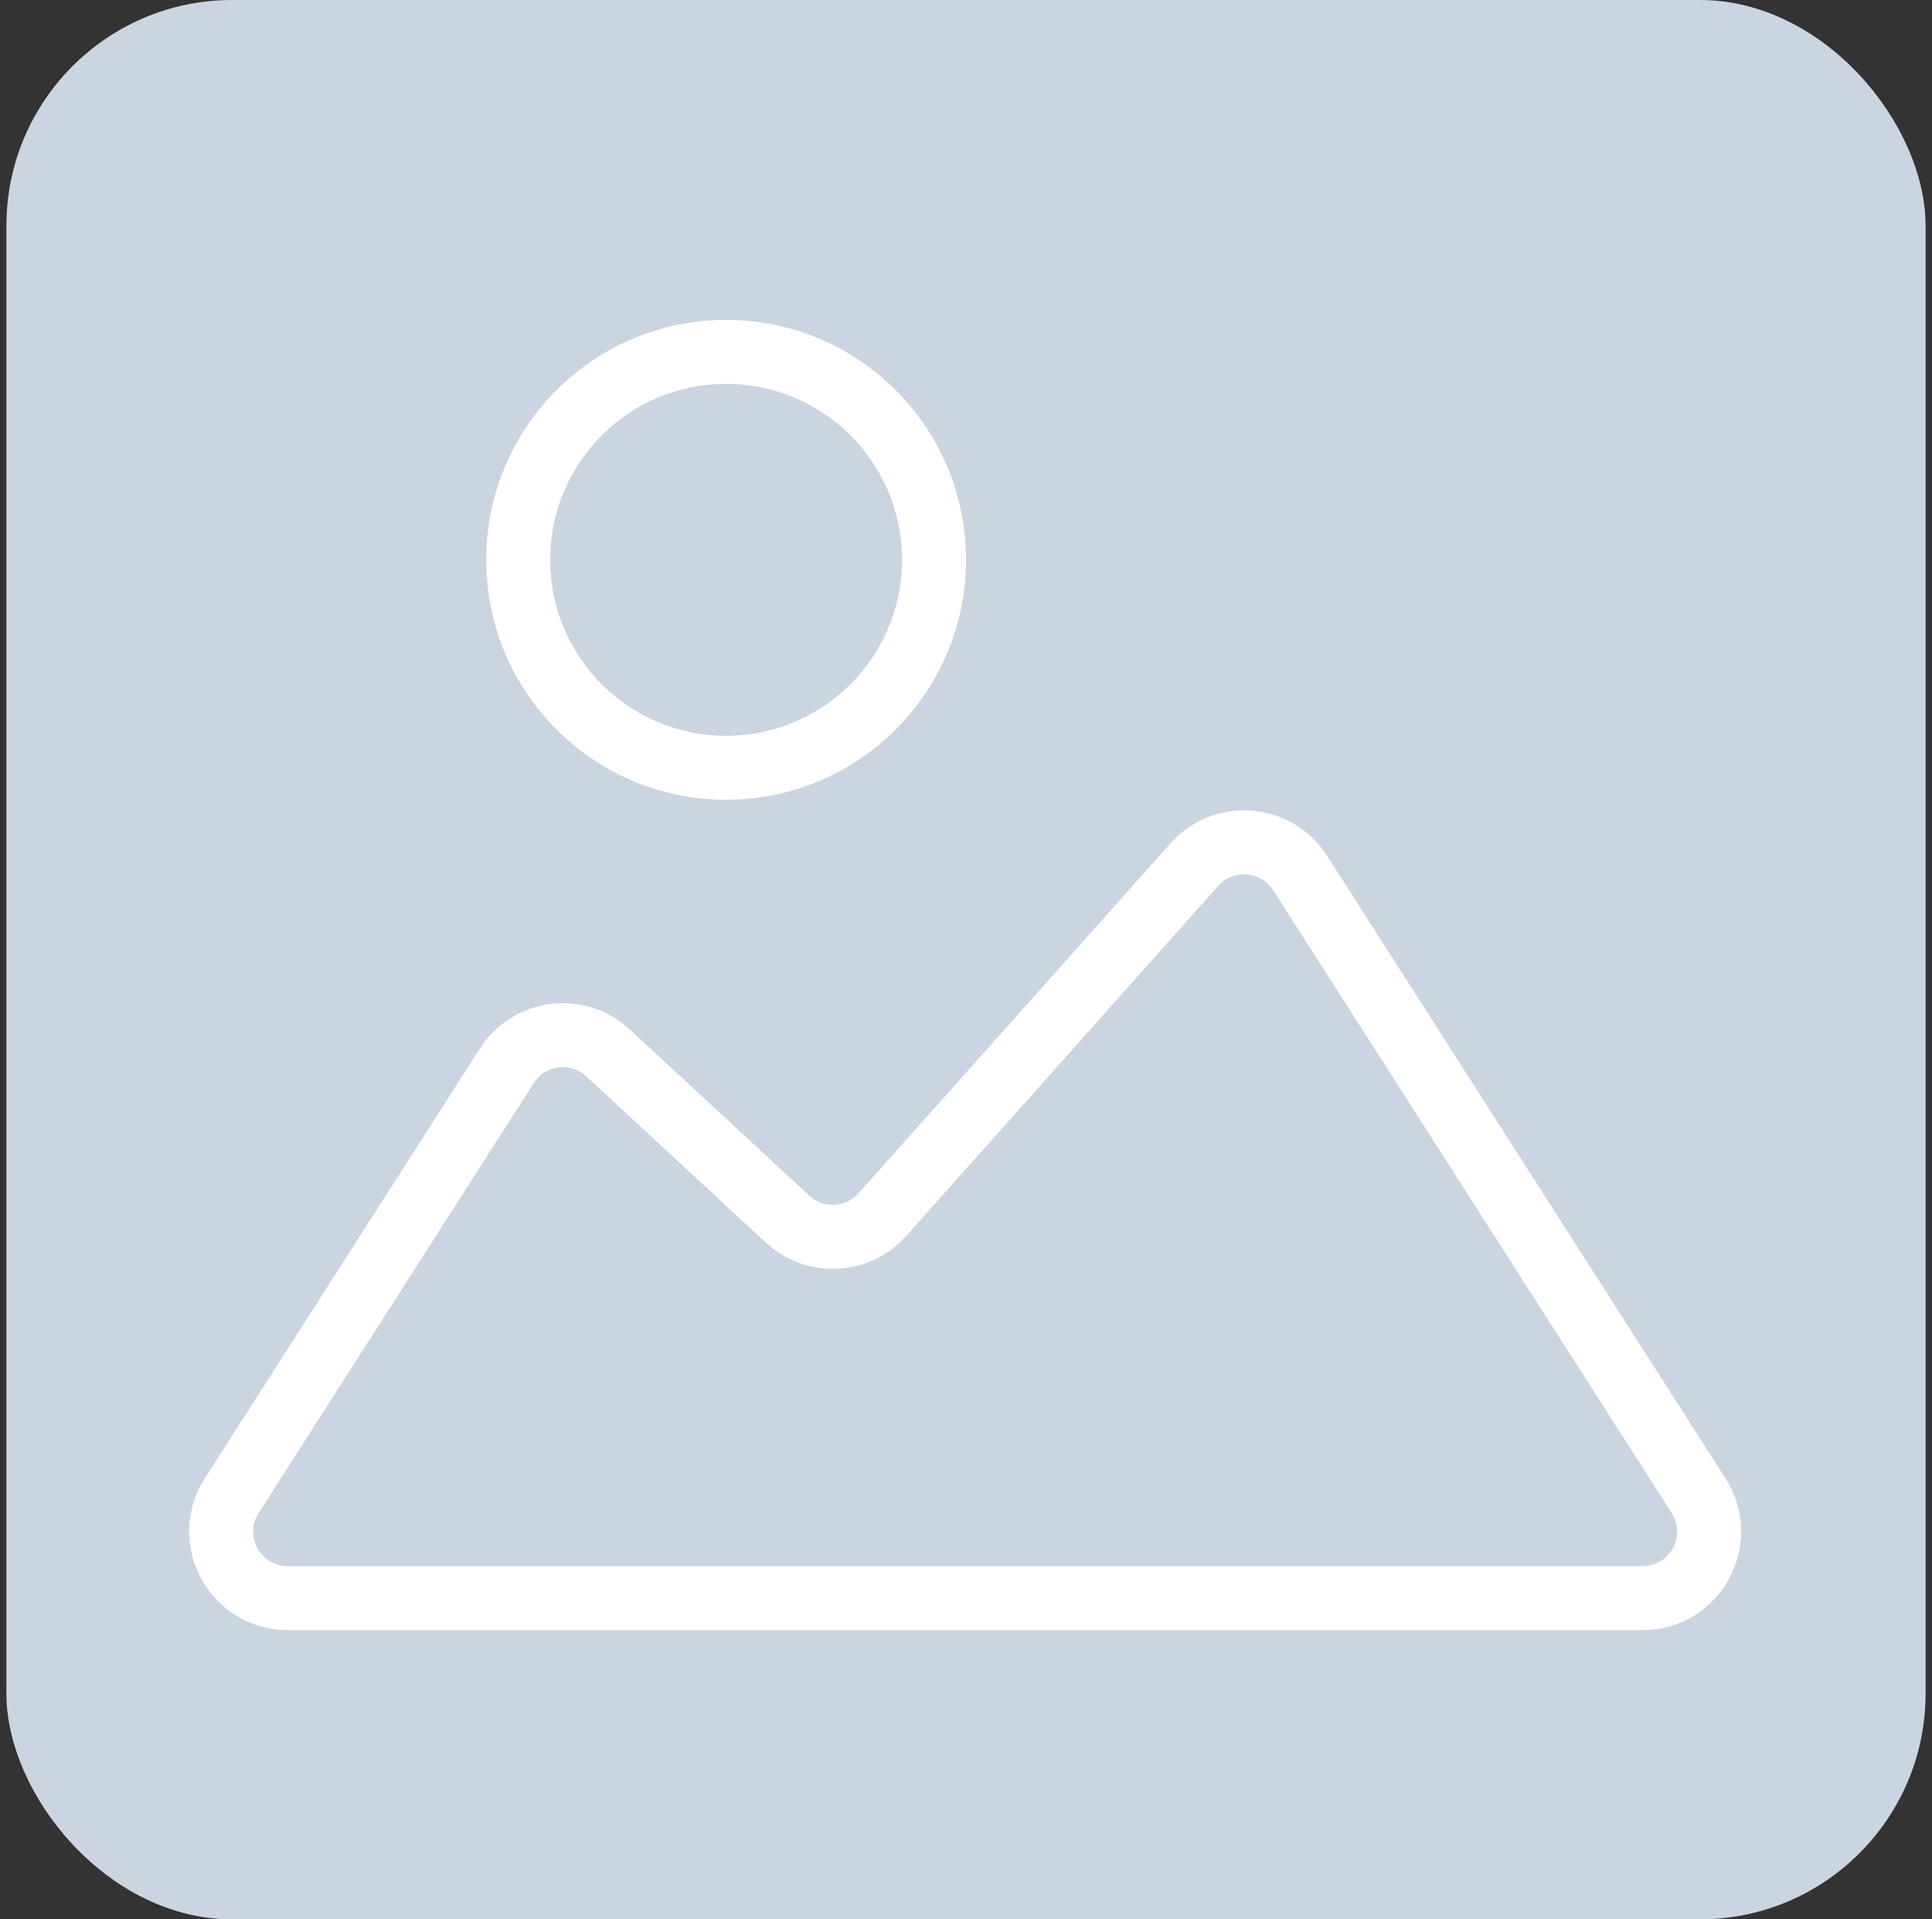 <svg width="151" height="150" viewBox="0 0 151 150" fill="none" xmlns="http://www.w3.org/2000/svg">
<rect x="0" y="0" width="151" height="150" fill="#333333" stroke="none"/>
<rect x="0.5" width="150" height="150" rx="17.647" fill="#CBD5E1"/>
<path d="M18.112 116.888L39.608 83.301C41.355 80.57 45.147 80.085 47.526 82.288L61.551 95.274C63.688 97.253 67.033 97.092 68.971 94.918L93.347 67.573C95.641 65 99.757 65.328 101.615 68.231L132.756 116.888C134.972 120.351 132.485 124.897 128.372 124.897H22.495C18.383 124.897 15.895 120.351 18.112 116.888Z" stroke="white" stroke-width="5" stroke-linecap="round" stroke-linejoin="round"/>
<circle cx="56.75" cy="43.751" r="16.25" stroke="white" stroke-width="5"/>
</svg>
